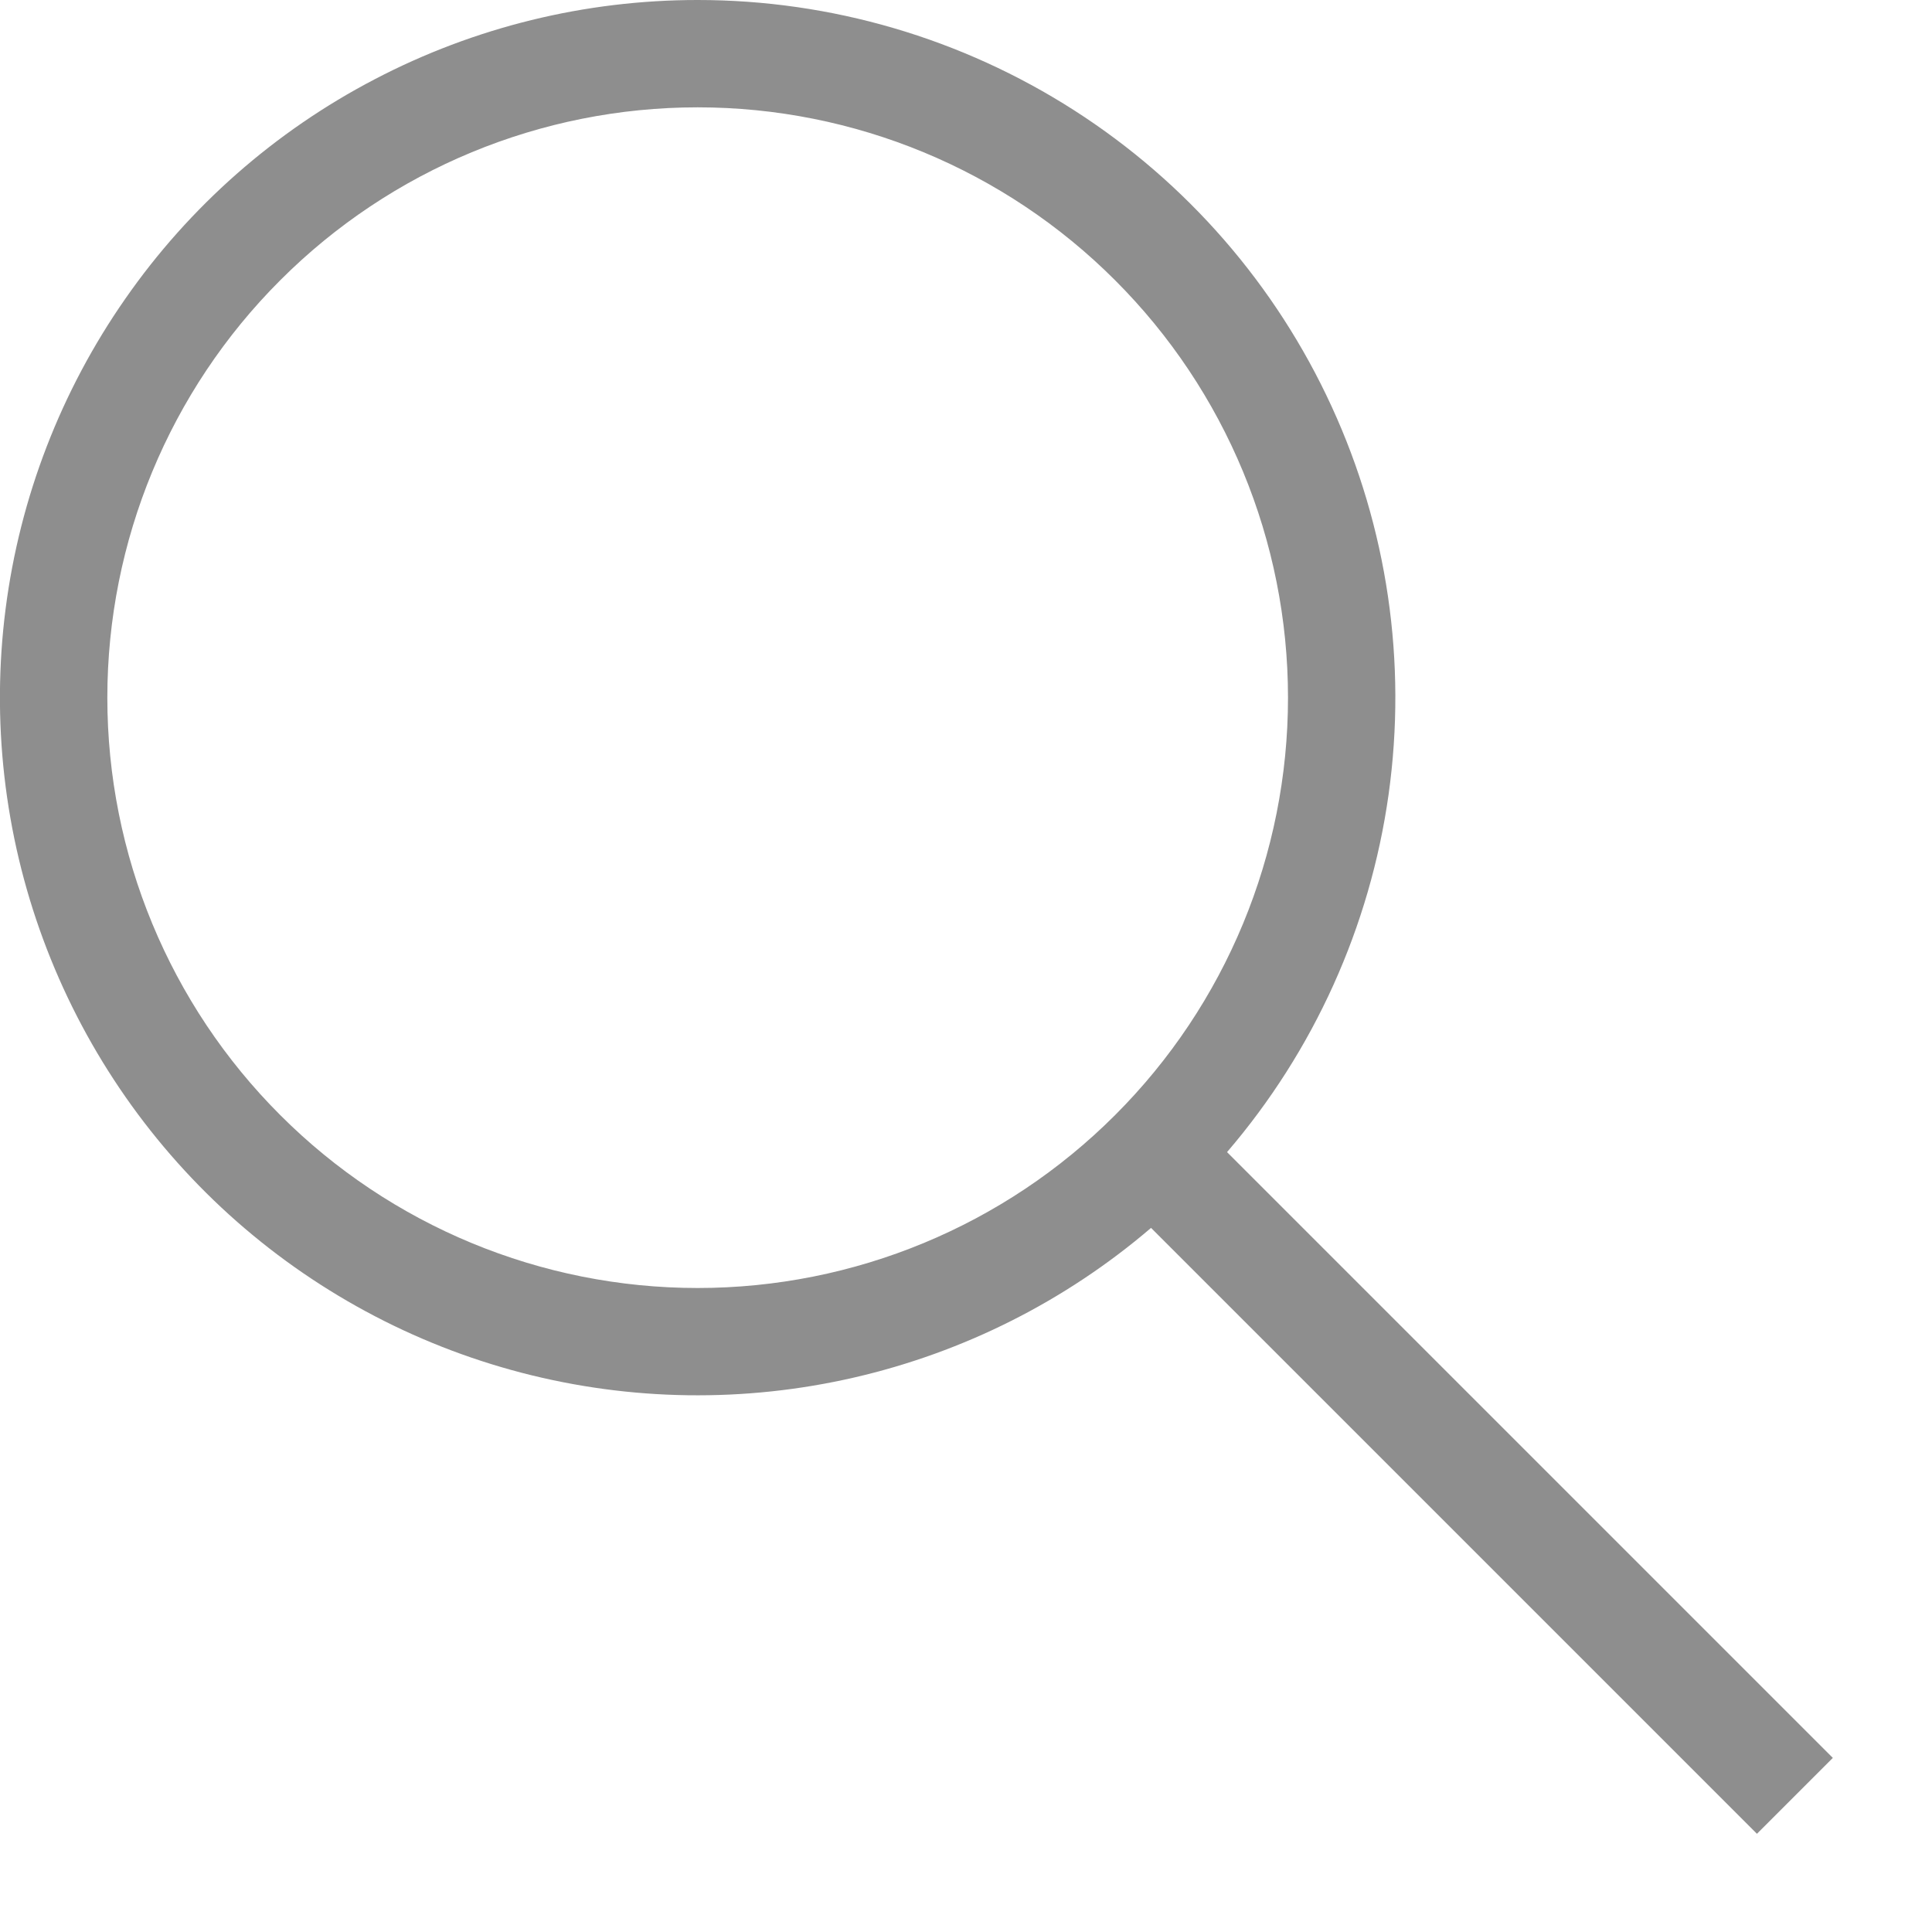 <svg width="18" height="18" viewBox="0 0 18 18" fill="none" xmlns="http://www.w3.org/2000/svg">
<path d="M6.5 1.92307e-08C7.744 -2.6747e-05 8.961 0.357 10.008 1.028C11.055 1.699 11.887 2.656 12.406 3.786C12.926 4.916 13.11 6.171 12.937 7.403C12.764 8.634 12.242 9.79 11.432 10.734L17.076 16.378L16.369 17.085L10.724 11.44C9.928 12.121 8.979 12.599 7.958 12.834C6.937 13.069 5.875 13.054 4.861 12.79C3.847 12.526 2.913 12.021 2.136 11.318C1.36 10.615 0.765 9.734 0.402 8.751C0.039 7.769 -0.081 6.713 0.052 5.674C0.185 4.635 0.568 3.643 1.167 2.784C1.765 1.924 2.563 1.222 3.492 0.738C4.42 0.253 5.452 -8.05521e-05 6.5 1.92307e-08ZM6.5 1C5.041 1 3.642 1.579 2.611 2.611C1.579 3.642 1 5.041 1 6.5C1 7.959 1.579 9.358 2.611 10.389C3.642 11.421 5.041 12 6.5 12C7.959 12 9.358 11.421 10.389 10.389C11.421 9.358 12 7.959 12 6.5C12 5.041 11.421 3.642 10.389 2.611C9.358 1.579 7.959 1 6.5 1Z" fill="#8E8E8E"/>
</svg>
